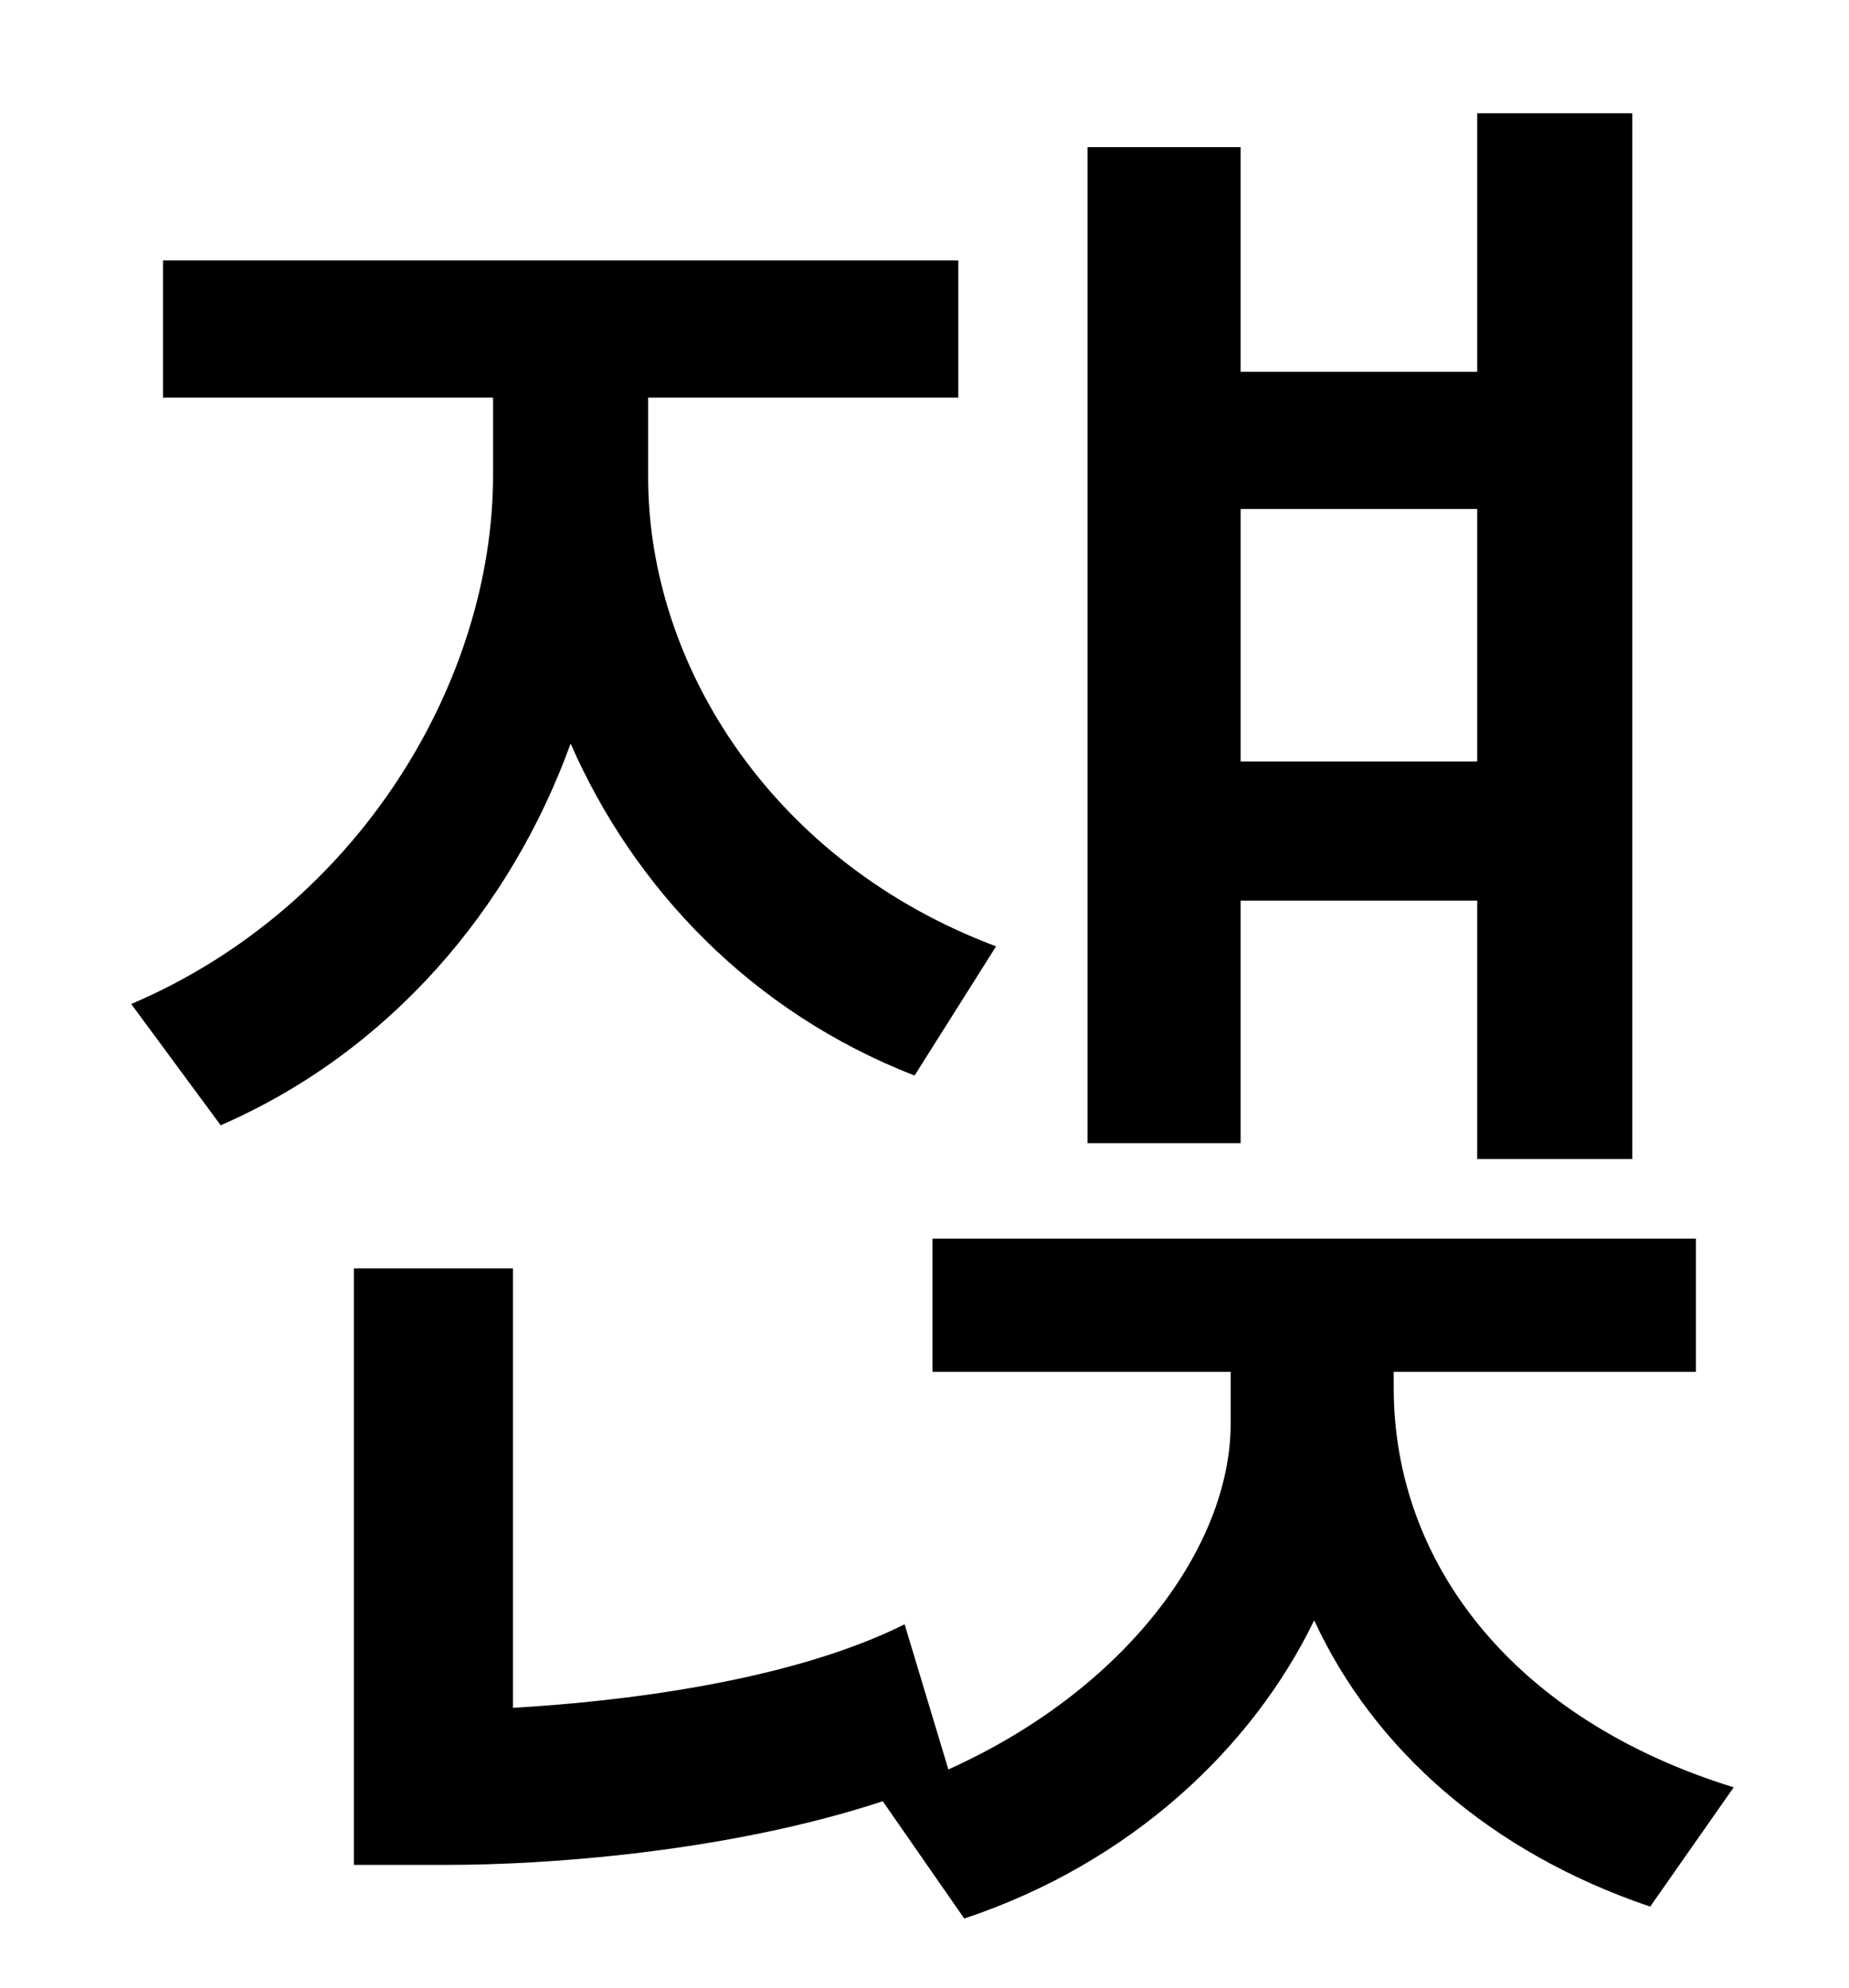 <?xml version="1.0" standalone="no"?>
<!DOCTYPE svg PUBLIC "-//W3C//DTD SVG 1.1//EN" "http://www.w3.org/Graphics/SVG/1.1/DTD/svg11.dtd" >
<svg xmlns="http://www.w3.org/2000/svg" xmlns:xlink="http://www.w3.org/1999/xlink" version="1.1" viewBox="-10 0 930 1000">
   <path fill="currentColor"
d="M733 256h-119v127h119v-127zM614 453v122h-77v-501h77v113h119v-130h78v526h-78v-130h-119zM491 476l-41 65c-82 -32 -141 -94 -173 -167c-30 83 -91 155 -176 192l-45 -61c115 -49 182 -163 182 -266v-39h-166v-69h400v69h-156v40c0 95 63 194 175 236zM691 690v8
c0 89 61 167 171 201l-42 60c-80 -27 -139 -79 -169 -144c-31 64 -92 122 -176 150l-41 -59c-79 26 -171 32 -218 32h-48v-300h80v221c53 -3 139 -13 197 -42l22 73c89 -40 142 -112 142 -174v-26h-150v-67h384v67h-152z" />
</svg>
